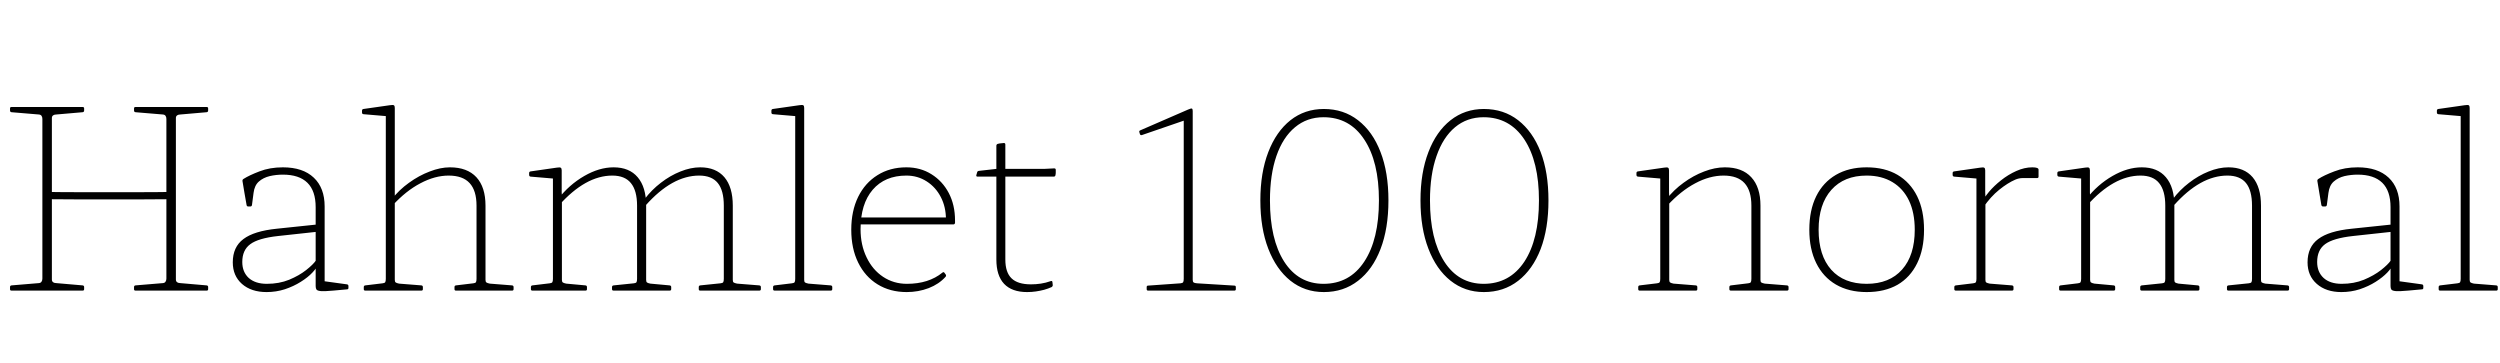 <svg xmlns="http://www.w3.org/2000/svg" xmlns:xlink="http://www.w3.org/1999/xlink" width="239.496" height="34.752"><path fill="black" d="M4.97 27.84L4.06 27.84L4.06 10.25L4.97 10.25L4.97 27.84ZM4.06 19.08L4.06 18.38Q5.66 18.41 7.26 18.41Q8.86 18.41 10.45 18.41Q12.05 18.41 13.64 18.41Q15.24 18.41 16.85 18.38L16.85 18.38L16.85 19.08Q15.24 19.10 13.64 19.10Q12.05 19.10 10.45 19.10Q8.86 19.10 7.26 19.10Q5.66 19.10 4.06 19.08L4.06 19.08ZM16.85 27.84L15.94 27.84L15.94 10.25L16.85 10.25L16.85 27.84ZM19.80 27.84L12.98 27.84Q12.84 27.84 12.84 27.70L12.84 27.70L12.84 27.50Q12.84 27.36 12.98 27.34L12.98 27.34L15.62 27.12Q15.79 27.10 15.86 26.98Q15.94 26.86 15.94 26.69L15.94 26.69L15.94 22.51L16.85 22.51L16.85 26.78Q16.85 26.95 16.97 27.04Q17.09 27.12 17.26 27.12L17.26 27.12L19.80 27.34Q19.94 27.36 19.94 27.50L19.94 27.50L19.94 27.70Q19.94 27.84 19.80 27.84L19.80 27.84ZM7.92 27.84L1.10 27.84Q0.96 27.84 0.96 27.70L0.96 27.70L0.96 27.50Q0.96 27.36 1.10 27.34L1.10 27.34L3.74 27.12Q3.91 27.10 3.98 26.98Q4.06 26.86 4.06 26.69L4.06 26.69L4.06 22.51L4.97 22.51L4.97 26.78Q4.97 26.95 5.09 27.04Q5.21 27.12 5.38 27.12L5.38 27.12L7.92 27.34Q8.06 27.36 8.06 27.50L8.06 27.50L8.06 27.70Q8.06 27.84 7.92 27.84L7.92 27.84ZM12.84 10.58L12.84 10.39Q12.84 10.25 12.98 10.25L12.98 10.25L19.80 10.25Q19.94 10.25 19.94 10.39L19.94 10.39L19.94 10.58Q19.94 10.73 19.80 10.75L19.80 10.75L17.26 10.97Q17.09 10.97 16.97 11.05Q16.85 11.14 16.85 11.30L16.85 11.30L16.85 15.58L15.94 15.58L15.94 11.40Q15.94 11.21 15.86 11.10Q15.79 10.99 15.62 10.97L15.62 10.97L12.98 10.75Q12.84 10.73 12.84 10.58L12.84 10.58ZM0.96 10.58L0.96 10.39Q0.96 10.25 1.10 10.25L1.10 10.25L7.92 10.25Q8.06 10.25 8.06 10.39L8.06 10.39L8.06 10.58Q8.06 10.73 7.92 10.75L7.92 10.75L5.38 10.97Q5.21 10.97 5.09 11.05Q4.97 11.14 4.97 11.30L4.97 11.30L4.97 15.58L4.06 15.58L4.06 11.40Q4.06 11.21 3.98 11.10Q3.91 10.99 3.74 10.97L3.74 10.97L1.10 10.75Q0.96 10.73 0.96 10.58L0.96 10.58ZM25.54 27.98L25.54 27.98Q24.07 27.98 23.18 27.20Q22.30 26.42 22.30 25.13L22.30 25.13Q22.30 23.66 23.32 22.90Q24.34 22.13 26.52 21.91L26.52 21.91L30.43 21.50L30.41 22.20L26.64 22.61Q24.74 22.82 23.98 23.39Q23.21 23.95 23.21 25.10L23.21 25.10Q23.21 26.06 23.83 26.63Q24.46 27.19 25.56 27.19L25.56 27.19Q26.74 27.19 27.70 26.80Q28.66 26.40 29.33 25.87Q30 25.34 30.26 24.96L30.26 24.96L30.46 25.30Q30.36 25.66 29.93 26.11Q29.50 26.57 28.81 27Q28.13 27.43 27.29 27.71Q26.45 27.98 25.54 27.98ZM30.24 23.95L30.24 19.85Q30.24 18.29 29.45 17.51Q28.66 16.73 27.10 16.73L27.10 16.73Q26.45 16.73 25.84 16.87Q25.22 17.02 24.80 17.39Q24.38 17.76 24.29 18.48L24.29 18.48L24.14 19.63Q24.12 19.78 23.98 19.78L23.98 19.78L23.78 19.78Q23.64 19.78 23.62 19.63L23.62 19.63Q23.52 19.06 23.42 18.49Q23.33 17.93 23.23 17.35L23.23 17.35Q23.21 17.21 23.33 17.14L23.33 17.14Q23.86 16.80 24.85 16.42Q25.85 16.03 27.10 16.03L27.10 16.03Q29.02 16.03 30.06 17.02Q31.10 18 31.10 19.78L31.10 19.78L31.10 23.95L30.24 23.95ZM30.24 23.95L31.10 23.95L31.10 27.50L30.62 26.88L33.24 27.24Q33.38 27.26 33.38 27.41L33.38 27.41L33.38 27.58Q33.38 27.72 33.24 27.72L33.24 27.72L31.92 27.84Q31.13 27.91 30.77 27.89Q30.41 27.86 30.32 27.74Q30.24 27.62 30.24 27.41L30.24 27.41L30.24 25.56L30.24 25.44L30.24 23.95ZM37.82 27.84L36.96 27.84L36.96 14.02L37.82 14.02L37.82 27.84ZM45.65 27.84L45.65 19.70Q45.65 18.26 44.99 17.54Q44.33 16.82 42.98 16.82L42.98 16.82Q41.66 16.82 40.27 17.56Q38.88 18.29 37.61 19.68L37.61 19.68L37.54 19.08Q38.23 18.19 39.18 17.51Q40.13 16.82 41.16 16.43Q42.19 16.03 43.10 16.03L43.10 16.03Q44.76 16.03 45.64 16.98Q46.51 17.93 46.51 19.70L46.51 19.70L46.51 27.84L45.65 27.84ZM40.37 27.84L34.99 27.84Q34.85 27.84 34.85 27.70L34.85 27.70L34.85 27.50Q34.85 27.36 34.99 27.34L34.99 27.34L36.65 27.14Q36.84 27.12 36.90 27.04Q36.96 26.95 36.96 26.71L36.96 26.71L36.96 23.52L37.82 23.52L37.82 26.81Q37.82 27 37.91 27.06Q37.99 27.12 38.23 27.17L38.23 27.17L40.37 27.34Q40.51 27.36 40.51 27.50L40.51 27.50L40.51 27.70Q40.51 27.84 40.37 27.84L40.37 27.84ZM37.82 14.02L36.96 14.02L36.96 10.56L37.42 11.16L34.82 10.94Q34.68 10.92 34.68 10.78L34.68 10.78L34.68 10.61Q34.68 10.46 34.82 10.44L34.82 10.44L37.34 10.08Q37.66 10.03 37.74 10.09Q37.82 10.15 37.82 10.34L37.82 10.34L37.82 14.02ZM49.06 27.84L43.68 27.84Q43.54 27.84 43.54 27.70L43.54 27.70L43.54 27.50Q43.54 27.36 43.68 27.34L43.68 27.34L45.34 27.14Q45.53 27.12 45.59 27.04Q45.65 26.95 45.65 26.71L45.65 26.71L45.65 23.52L46.51 23.52L46.51 26.81Q46.51 27 46.60 27.06Q46.68 27.12 46.92 27.17L46.92 27.17L49.06 27.34Q49.20 27.36 49.20 27.50L49.20 27.50L49.20 27.70Q49.20 27.84 49.06 27.84L49.06 27.84ZM72.74 27.84L67.08 27.84Q66.94 27.84 66.94 27.70L66.94 27.70L66.94 27.50Q66.94 27.36 67.08 27.34L67.08 27.34L69.02 27.14Q69.22 27.12 69.28 27.04Q69.34 26.95 69.34 26.71L69.34 26.71L69.34 19.70Q69.34 18.24 68.76 17.53Q68.18 16.82 66.98 16.82L66.98 16.82Q64.39 16.82 61.85 19.68L61.85 19.68L61.75 19.08Q62.42 18.19 63.31 17.51Q64.20 16.82 65.18 16.43Q66.17 16.03 67.08 16.03L67.08 16.03Q68.59 16.03 69.40 16.98Q70.20 17.93 70.20 19.70L70.20 19.70L70.20 26.81Q70.20 27 70.28 27.06Q70.37 27.12 70.61 27.17L70.61 27.17L72.74 27.34Q72.89 27.36 72.89 27.50L72.89 27.50L72.89 27.70Q72.89 27.84 72.74 27.84L72.74 27.84ZM56.09 27.84L51.00 27.84Q50.86 27.84 50.86 27.70L50.86 27.70L50.86 27.50Q50.86 27.36 51.00 27.34L51.00 27.34L52.66 27.14Q52.85 27.12 52.91 27.04Q52.97 26.95 52.97 26.71L52.97 26.71L52.97 19.99L53.83 19.99L53.83 26.81Q53.83 27 53.92 27.06Q54 27.12 54.24 27.17L54.24 27.17L56.09 27.34Q56.23 27.36 56.23 27.50L56.23 27.50L56.23 27.70Q56.23 27.84 56.09 27.84L56.09 27.84ZM64.15 27.84L58.78 27.84Q58.63 27.84 58.63 27.70L58.63 27.70L58.63 27.50Q58.63 27.36 58.78 27.34L58.78 27.34L60.72 27.14Q60.91 27.12 60.97 27.04Q61.03 26.95 61.03 26.71L61.03 26.71L61.03 19.70Q61.03 18.26 60.44 17.54Q59.86 16.82 58.66 16.82L58.66 16.82Q56.09 16.82 53.54 19.68L53.54 19.68L53.45 19.08Q54.53 17.69 55.97 16.86Q57.41 16.03 58.78 16.03L58.78 16.03Q60.29 16.03 61.09 16.98Q61.90 17.93 61.90 19.70L61.90 19.70L61.90 26.81Q61.90 27 61.98 27.06Q62.06 27.12 62.30 27.17L62.30 27.17L64.15 27.34Q64.30 27.36 64.30 27.50L64.30 27.50L64.30 27.70Q64.30 27.84 64.15 27.84L64.15 27.84ZM53.83 19.99L52.97 19.99L52.97 16.54L53.42 17.14L50.83 16.92Q50.69 16.90 50.69 16.75L50.69 16.75L50.69 16.58Q50.69 16.44 50.83 16.42L50.83 16.42L53.33 16.06Q53.64 16.01 53.72 16.07Q53.81 16.13 53.81 16.32L53.81 16.32L53.81 18.43L53.83 18.86L53.83 19.99ZM77.04 27.84L76.18 27.84L76.18 14.02L77.04 14.02L77.04 27.84ZM79.58 27.84L74.21 27.84Q74.06 27.84 74.06 27.70L74.06 27.70L74.06 27.50Q74.06 27.36 74.21 27.34L74.21 27.34L75.86 27.14Q76.06 27.12 76.12 27.04Q76.18 26.95 76.18 26.71L76.18 26.71L76.18 23.52L77.04 23.52L77.04 26.81Q77.04 27 77.12 27.06Q77.21 27.12 77.45 27.17L77.45 27.17L79.58 27.34Q79.73 27.36 79.73 27.50L79.73 27.50L79.73 27.70Q79.73 27.84 79.58 27.84L79.58 27.84ZM77.04 14.02L76.18 14.02L76.18 10.56L76.63 11.16L74.04 10.94Q73.90 10.92 73.90 10.78L73.90 10.78L73.90 10.61Q73.90 10.46 74.04 10.44L74.04 10.44L76.56 10.08Q76.87 10.03 76.96 10.09Q77.04 10.15 77.04 10.34L77.04 10.34L77.04 14.02ZM86.86 27.98L86.86 27.98Q85.27 27.98 84.07 27.24Q82.87 26.50 82.21 25.15Q81.55 23.81 81.55 22.01L81.55 22.01Q81.55 20.21 82.21 18.86Q82.87 17.52 84.06 16.78Q85.25 16.03 86.83 16.03L86.83 16.03Q88.18 16.03 89.23 16.69Q90.29 17.35 90.89 18.49Q91.49 19.63 91.49 21.12L91.49 21.12Q91.49 21.19 91.49 21.25Q91.49 21.31 91.49 21.36L91.49 21.36Q91.46 21.50 91.32 21.50L91.32 21.50L82.08 21.50L82.08 20.83L90.94 20.83L90.58 21.29Q90.60 21.24 90.61 21.17Q90.62 21.10 90.62 21.02L90.62 21.02Q90.62 19.82 90.13 18.88Q89.64 17.93 88.78 17.38Q87.91 16.82 86.83 16.82L86.83 16.82Q84.77 16.82 83.60 18.18Q82.44 19.54 82.44 21.96L82.44 21.96Q82.44 23.47 83.02 24.66Q83.59 25.85 84.60 26.52Q85.61 27.19 86.88 27.19L86.88 27.19Q88.97 27.19 90.29 26.11L90.29 26.11Q90.41 26.02 90.48 26.14L90.48 26.14L90.60 26.30Q90.67 26.42 90.58 26.52L90.58 26.52Q89.95 27.22 88.97 27.60Q87.98 27.98 86.86 27.98ZM98.40 27.98L98.40 27.98Q96.94 27.98 96.19 27.19Q95.45 26.40 95.45 24.86L95.45 24.86L95.45 16.22L95.45 16.18L95.45 13.97Q95.45 13.82 95.59 13.78L95.59 13.78Q95.69 13.75 95.78 13.74Q95.88 13.73 95.98 13.72Q96.07 13.70 96.17 13.70L96.17 13.70Q96.31 13.70 96.31 13.85L96.31 13.85L96.31 24.86Q96.31 26.09 96.90 26.66Q97.49 27.24 98.76 27.24L98.76 27.24Q99.24 27.24 99.71 27.17Q100.18 27.10 100.66 26.93L100.66 26.93Q100.80 26.88 100.82 27.02L100.82 27.02L100.85 27.29Q100.87 27.41 100.75 27.50L100.75 27.50Q100.42 27.65 100.03 27.76Q99.65 27.86 99.24 27.92Q98.83 27.98 98.40 27.98ZM100.94 16.92L93.65 16.92Q93.50 16.92 93.53 16.78L93.53 16.78L93.60 16.54Q93.62 16.39 93.77 16.37L93.77 16.37L95.45 16.18L100.01 16.18L100.99 16.13Q101.14 16.13 101.14 16.27L101.14 16.27Q101.14 16.39 101.14 16.52Q101.14 16.66 101.11 16.78L101.11 16.78Q101.09 16.92 100.94 16.92L100.94 16.92ZM114.67 27.14L118.25 27.36Q118.39 27.36 118.39 27.50L118.39 27.50L118.39 27.70Q118.39 27.84 118.25 27.84L118.25 27.84L109.99 27.84Q109.85 27.84 109.85 27.70L109.85 27.70L109.85 27.50Q109.85 27.36 109.99 27.36L109.99 27.36L113.09 27.14Q113.28 27.12 113.34 27.04Q113.40 26.95 113.40 26.71L113.40 26.71L113.40 11.30L113.81 11.42L109.39 12.94Q109.25 12.98 109.20 12.84L109.20 12.84L109.15 12.67Q109.10 12.53 109.25 12.48L109.25 12.48L113.83 10.49Q114.10 10.37 114.18 10.40Q114.26 10.44 114.26 10.63L114.26 10.63L114.26 26.81Q114.26 27 114.35 27.06Q114.43 27.12 114.67 27.14L114.67 27.14ZM126.82 27.98L126.82 27.98Q124.99 27.98 123.62 26.89Q122.26 25.80 121.50 23.83Q120.74 21.86 120.74 19.20L120.74 19.20Q120.74 16.54 121.50 14.57Q122.26 12.60 123.62 11.52Q124.99 10.44 126.82 10.44L126.82 10.44Q128.71 10.44 130.10 11.52Q131.50 12.60 132.25 14.56Q133.01 16.51 133.01 19.20L133.01 19.20Q133.01 21.89 132.25 23.86Q131.50 25.82 130.10 26.90Q128.71 27.98 126.82 27.98ZM126.79 27.19L126.79 27.19Q129.29 27.19 130.69 25.07Q132.10 22.94 132.10 19.20L132.10 19.20Q132.10 15.48 130.69 13.36Q129.29 11.23 126.79 11.23L126.79 11.23Q125.21 11.23 124.06 12.19Q122.90 13.15 122.28 14.94Q121.66 16.73 121.66 19.20L121.66 19.20Q121.66 22.92 123.02 25.06Q124.39 27.19 126.79 27.19ZM142.15 27.98L142.15 27.98Q140.33 27.98 138.96 26.89Q137.59 25.80 136.84 23.83Q136.08 21.86 136.08 19.20L136.08 19.20Q136.08 16.54 136.84 14.57Q137.59 12.60 138.96 11.52Q140.33 10.44 142.15 10.44L142.15 10.44Q144.05 10.44 145.44 11.52Q146.83 12.60 147.59 14.56Q148.34 16.51 148.34 19.20L148.34 19.20Q148.34 21.89 147.59 23.86Q146.83 25.82 145.44 26.90Q144.05 27.98 142.15 27.98ZM142.13 27.19L142.13 27.19Q144.62 27.19 146.03 25.07Q147.43 22.94 147.43 19.20L147.43 19.20Q147.43 15.48 146.03 13.36Q144.62 11.23 142.13 11.23L142.13 11.23Q140.54 11.23 139.39 12.19Q138.24 13.15 137.62 14.94Q136.99 16.73 136.99 19.20L136.99 19.20Q136.99 22.92 138.36 25.06Q139.73 27.19 142.13 27.19ZM167.78 27.84L167.78 19.70Q167.78 18.26 167.12 17.54Q166.46 16.82 165.12 16.82L165.12 16.82Q163.78 16.82 162.40 17.56Q161.02 18.29 159.74 19.68L159.74 19.68L159.65 19.08Q160.34 18.19 161.28 17.51Q162.22 16.82 163.25 16.43Q164.28 16.03 165.24 16.03L165.24 16.03Q166.90 16.03 167.77 16.98Q168.65 17.93 168.65 19.70L168.65 19.70L168.65 27.84L167.78 27.84ZM159.91 27.84L159.05 27.84L159.05 19.99L159.91 19.99L159.91 27.84ZM162.46 27.84L157.08 27.84Q156.94 27.84 156.94 27.70L156.94 27.70L156.94 27.50Q156.94 27.36 157.08 27.34L157.08 27.34L158.74 27.14Q158.93 27.12 158.99 27.04Q159.05 26.95 159.05 26.71L159.05 26.71L159.05 23.52L159.91 23.52L159.91 26.81Q159.91 27 160.00 27.06Q160.08 27.12 160.32 27.17L160.32 27.17L162.46 27.34Q162.60 27.36 162.60 27.50L162.60 27.50L162.60 27.70Q162.60 27.84 162.46 27.84L162.46 27.84ZM171.19 27.84L165.82 27.84Q165.67 27.84 165.67 27.70L165.67 27.70L165.67 27.50Q165.67 27.36 165.82 27.34L165.82 27.34L167.47 27.14Q167.66 27.12 167.72 27.04Q167.78 26.95 167.78 26.71L167.78 26.71L167.78 23.52L168.65 23.52L168.65 26.81Q168.65 27 168.73 27.06Q168.82 27.12 169.06 27.17L169.06 27.17L171.19 27.34Q171.34 27.36 171.34 27.50L171.34 27.50L171.34 27.70Q171.34 27.84 171.19 27.84L171.19 27.84ZM159.91 19.99L159.05 19.99L159.05 16.54L159.50 17.14L156.91 16.92Q156.77 16.90 156.77 16.75L156.77 16.75L156.77 16.58Q156.77 16.44 156.91 16.42L156.91 16.42L159.41 16.06Q159.72 16.01 159.80 16.07Q159.89 16.13 159.89 16.32L159.89 16.32L159.89 18.43L159.91 18.86L159.91 19.99ZM178.82 27.98L178.82 27.98Q177.12 27.98 175.88 27.26Q174.65 26.54 173.99 25.20Q173.33 23.86 173.33 22.01L173.33 22.01Q173.33 20.14 173.99 18.80Q174.65 17.47 175.88 16.75Q177.12 16.03 178.82 16.03L178.82 16.03Q180.55 16.03 181.78 16.75Q183.00 17.47 183.66 18.80Q184.32 20.14 184.32 22.01L184.32 22.01Q184.32 23.88 183.66 25.22Q183.00 26.57 181.78 27.28Q180.55 27.98 178.82 27.98ZM178.82 27.19L178.82 27.19Q181.01 27.19 182.22 25.82Q183.43 24.46 183.43 22.01L183.43 22.01Q183.43 20.38 182.88 19.22Q182.33 18.07 181.30 17.45Q180.26 16.82 178.82 16.82L178.82 16.82Q176.66 16.82 175.44 18.19Q174.22 19.56 174.22 22.01L174.22 22.01Q174.22 24.48 175.43 25.84Q176.64 27.19 178.82 27.19ZM190.20 27.84L189.34 27.84L189.34 19.99L190.20 19.99L190.20 27.84ZM195.29 16.25L195.29 16.92Q195.29 17.06 195.14 17.06L195.14 17.06L193.75 17.06Q193.58 17.06 193.40 17.10Q193.22 17.14 193.06 17.21L193.06 17.21Q192.34 17.52 191.52 18.18Q190.70 18.84 190.01 19.85L190.01 19.85L189.86 19.42Q190.06 18.96 190.54 18.38Q191.02 17.81 191.70 17.27Q192.38 16.73 193.16 16.38Q193.94 16.03 194.69 16.03L194.69 16.03Q195.29 16.03 195.29 16.25L195.29 16.25ZM192.74 27.84L187.37 27.84Q187.22 27.84 187.22 27.70L187.22 27.70L187.22 27.50Q187.22 27.36 187.37 27.34L187.37 27.34L189.02 27.14Q189.22 27.12 189.28 27.04Q189.34 26.95 189.34 26.71L189.34 26.71L189.34 23.52L190.20 23.52L190.20 26.81Q190.20 27 190.28 27.06Q190.37 27.12 190.61 27.17L190.61 27.17L192.74 27.34Q192.89 27.36 192.89 27.50L192.89 27.50L192.89 27.70Q192.89 27.84 192.74 27.84L192.74 27.84ZM190.20 19.99L189.34 19.99L189.34 16.54L189.79 17.14L187.20 16.92Q187.06 16.90 187.06 16.75L187.06 16.75L187.06 16.58Q187.06 16.44 187.20 16.42L187.20 16.42L189.70 16.06Q190.01 16.01 190.09 16.07Q190.18 16.13 190.18 16.32L190.18 16.32L190.18 18.43L190.20 18.86L190.20 19.99ZM219.14 27.84L213.48 27.84Q213.34 27.84 213.34 27.70L213.34 27.70L213.34 27.50Q213.34 27.36 213.48 27.34L213.48 27.34L215.42 27.14Q215.62 27.12 215.68 27.04Q215.74 26.95 215.74 26.71L215.74 26.71L215.74 19.70Q215.74 18.24 215.16 17.53Q214.58 16.82 213.38 16.82L213.38 16.82Q210.79 16.82 208.25 19.68L208.25 19.68L208.15 19.08Q208.82 18.19 209.71 17.51Q210.60 16.82 211.58 16.43Q212.57 16.03 213.48 16.03L213.48 16.03Q214.99 16.03 215.80 16.98Q216.60 17.93 216.60 19.70L216.60 19.70L216.60 26.81Q216.60 27 216.68 27.06Q216.77 27.12 217.01 27.17L217.01 27.17L219.14 27.34Q219.29 27.36 219.29 27.50L219.29 27.50L219.29 27.70Q219.29 27.84 219.14 27.84L219.14 27.84ZM202.49 27.84L197.40 27.84Q197.26 27.84 197.26 27.70L197.26 27.70L197.26 27.50Q197.26 27.36 197.40 27.34L197.40 27.34L199.06 27.14Q199.25 27.12 199.31 27.04Q199.37 26.95 199.37 26.71L199.37 26.71L199.37 19.99L200.23 19.99L200.23 26.81Q200.23 27 200.32 27.06Q200.40 27.12 200.64 27.17L200.64 27.17L202.49 27.34Q202.63 27.36 202.63 27.50L202.63 27.50L202.63 27.70Q202.63 27.84 202.49 27.84L202.49 27.84ZM210.55 27.84L205.18 27.84Q205.03 27.84 205.03 27.70L205.03 27.70L205.03 27.50Q205.03 27.36 205.18 27.34L205.18 27.34L207.12 27.14Q207.31 27.12 207.37 27.04Q207.43 26.95 207.43 26.71L207.43 26.71L207.43 19.70Q207.43 18.26 206.84 17.54Q206.26 16.82 205.06 16.82L205.06 16.82Q202.49 16.82 199.94 19.68L199.94 19.68L199.85 19.08Q200.93 17.69 202.37 16.86Q203.81 16.03 205.18 16.03L205.18 16.03Q206.69 16.03 207.49 16.98Q208.30 17.93 208.30 19.70L208.30 19.70L208.30 26.81Q208.30 27 208.38 27.06Q208.46 27.12 208.70 27.17L208.70 27.17L210.55 27.34Q210.70 27.36 210.70 27.50L210.70 27.50L210.70 27.70Q210.70 27.84 210.55 27.84L210.55 27.84ZM200.23 19.99L199.37 19.99L199.37 16.54L199.82 17.14L197.23 16.92Q197.09 16.90 197.09 16.75L197.09 16.75L197.09 16.58Q197.09 16.44 197.23 16.42L197.23 16.42L199.73 16.06Q200.04 16.01 200.12 16.07Q200.21 16.13 200.21 16.32L200.21 16.32L200.21 18.43L200.23 18.86L200.23 19.99ZM224.30 27.98L224.30 27.98Q222.84 27.98 221.95 27.20Q221.06 26.42 221.06 25.13L221.06 25.13Q221.06 23.66 222.08 22.90Q223.10 22.13 225.29 21.91L225.29 21.91L229.20 21.50L229.18 22.20L225.41 22.61Q223.51 22.82 222.74 23.39Q221.98 23.95 221.98 25.10L221.98 25.10Q221.98 26.06 222.60 26.63Q223.22 27.19 224.33 27.19L224.33 27.19Q225.50 27.19 226.46 26.80Q227.42 26.40 228.10 25.87Q228.77 25.34 229.03 24.96L229.03 24.96L229.22 25.30Q229.13 25.66 228.70 26.11Q228.26 26.57 227.58 27Q226.90 27.43 226.06 27.71Q225.22 27.98 224.30 27.98ZM229.01 23.95L229.01 19.85Q229.01 18.29 228.22 17.51Q227.42 16.73 225.86 16.73L225.86 16.73Q225.22 16.73 224.60 16.87Q223.99 17.02 223.57 17.39Q223.15 17.76 223.06 18.48L223.06 18.48L222.91 19.63Q222.89 19.78 222.74 19.78L222.74 19.78L222.55 19.78Q222.41 19.78 222.38 19.63L222.38 19.63Q222.29 19.06 222.19 18.49Q222.10 17.93 222.00 17.35L222.00 17.35Q221.98 17.21 222.10 17.14L222.10 17.14Q222.62 16.80 223.62 16.42Q224.62 16.03 225.86 16.03L225.86 16.03Q227.78 16.03 228.83 17.02Q229.87 18 229.87 19.78L229.87 19.78L229.87 23.95L229.01 23.95ZM229.01 23.95L229.87 23.95L229.87 27.50L229.39 26.88L232.01 27.24Q232.15 27.26 232.15 27.41L232.15 27.41L232.15 27.58Q232.15 27.72 232.01 27.72L232.01 27.72L230.69 27.84Q229.90 27.91 229.54 27.89Q229.18 27.86 229.09 27.74Q229.01 27.62 229.01 27.41L229.01 27.41L229.01 25.56L229.01 25.44L229.01 23.95ZM236.59 27.84L235.73 27.84L235.73 14.02L236.59 14.02L236.59 27.84ZM239.14 27.84L233.76 27.84Q233.62 27.84 233.62 27.70L233.62 27.70L233.62 27.50Q233.62 27.36 233.76 27.34L233.76 27.34L235.42 27.14Q235.61 27.12 235.67 27.04Q235.73 26.95 235.73 26.71L235.73 26.71L235.73 23.52L236.59 23.52L236.59 26.81Q236.59 27 236.68 27.06Q236.76 27.12 237 27.17L237 27.17L239.14 27.34Q239.28 27.36 239.28 27.50L239.28 27.50L239.28 27.70Q239.28 27.84 239.14 27.84L239.14 27.84ZM236.59 14.02L235.73 14.02L235.73 10.56L236.18 11.16L233.59 10.94Q233.45 10.92 233.45 10.78L233.45 10.78L233.45 10.61Q233.45 10.46 233.59 10.44L233.59 10.44L236.11 10.08Q236.42 10.03 236.51 10.09Q236.59 10.15 236.59 10.34L236.59 10.34L236.59 14.02Z"/></svg>